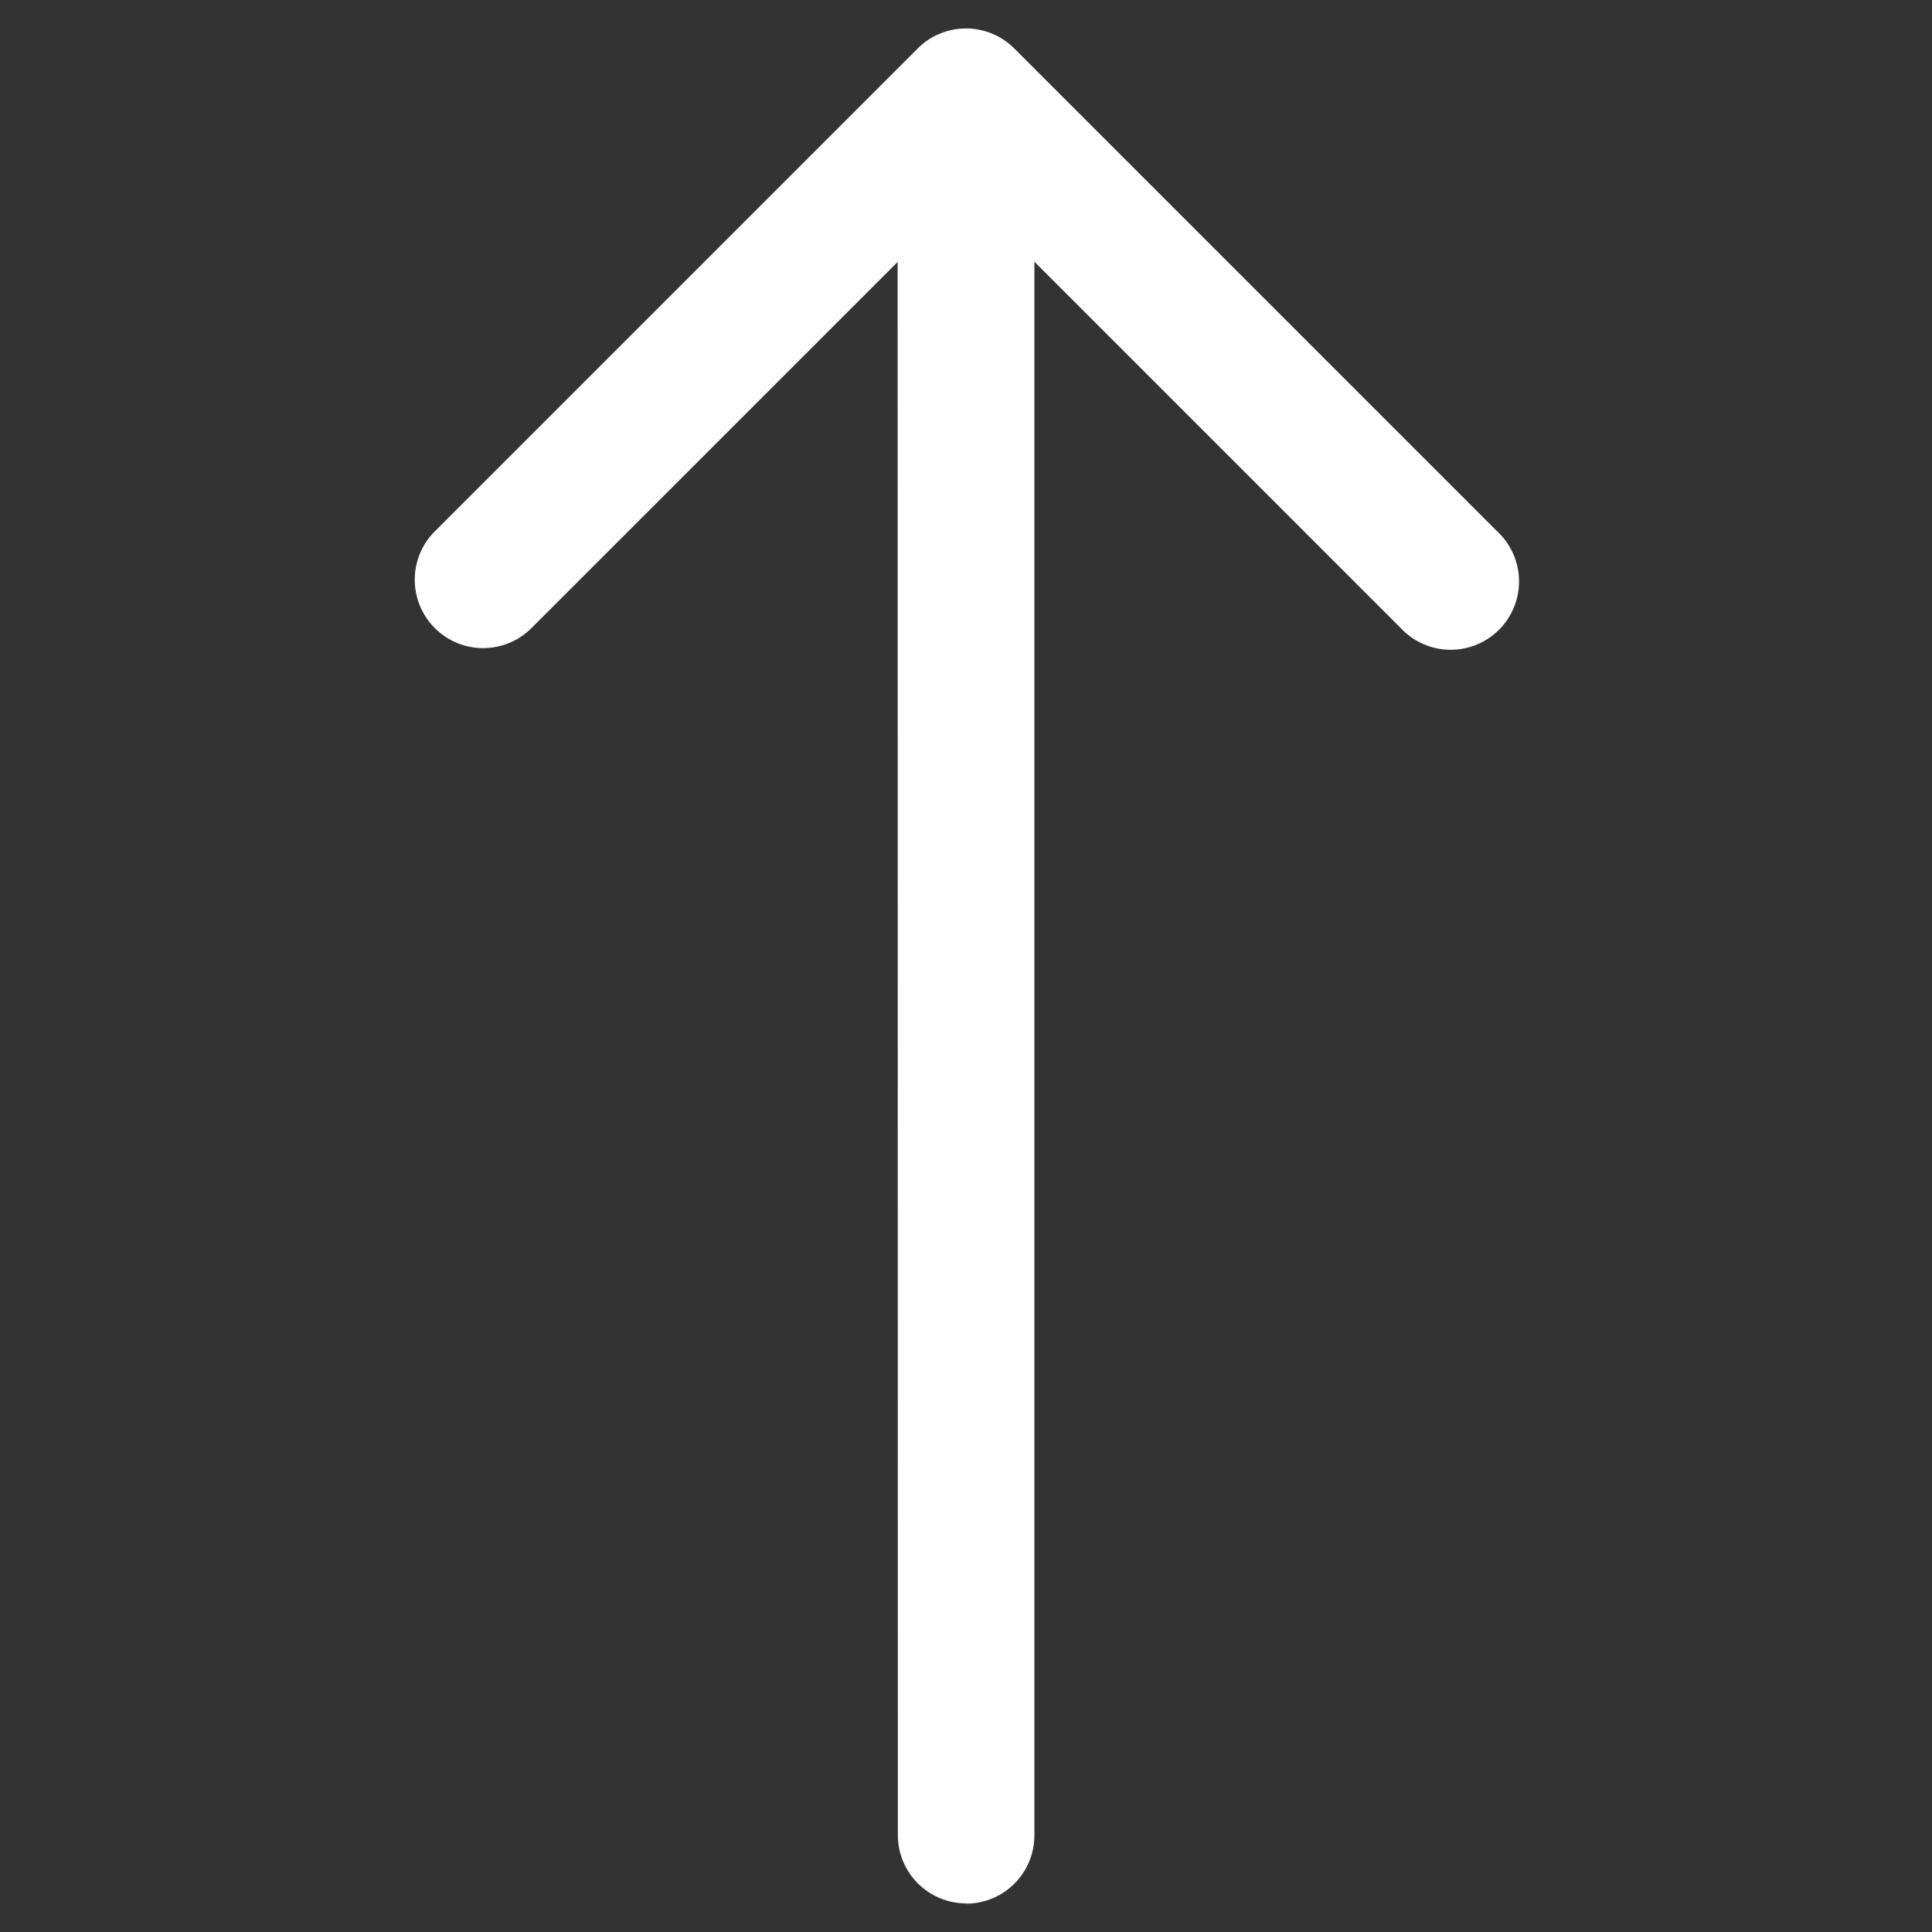 <svg xmlns="http://www.w3.org/2000/svg" width="21.432" height="21.432" viewBox="0 0 21.432 21.432">
  <rect x="0" y="0" width="21.432" height="21.432" fill="#333333" stroke="none"/>
  <g id="arrow-down-right" transform="translate(9.125 30.976) rotate(-135)">
    <path id="Path_9846" data-name="Path 9846" d="M22.959,16.875a.758.758,0,0,1,.758.758v7.576a.758.758,0,0,1-.758.758H15.383a.758.758,0,1,1,0-1.515H22.2V17.633A.758.758,0,0,1,22.959,16.875Z" transform="translate(-2.94 -2.94)" fill="#fff" fill-rule="evenodd"/>
    <path id="Path_9847" data-name="Path 9847" d="M5.846,8.1a.758.758,0,0,1,1.073,0L20.556,21.733a.759.759,0,0,1-1.073,1.073L5.846,9.169a.758.758,0,0,1,0-1.073Z" transform="translate(0)" fill="#fff" fill-rule="evenodd"/>
  </g>
</svg>
